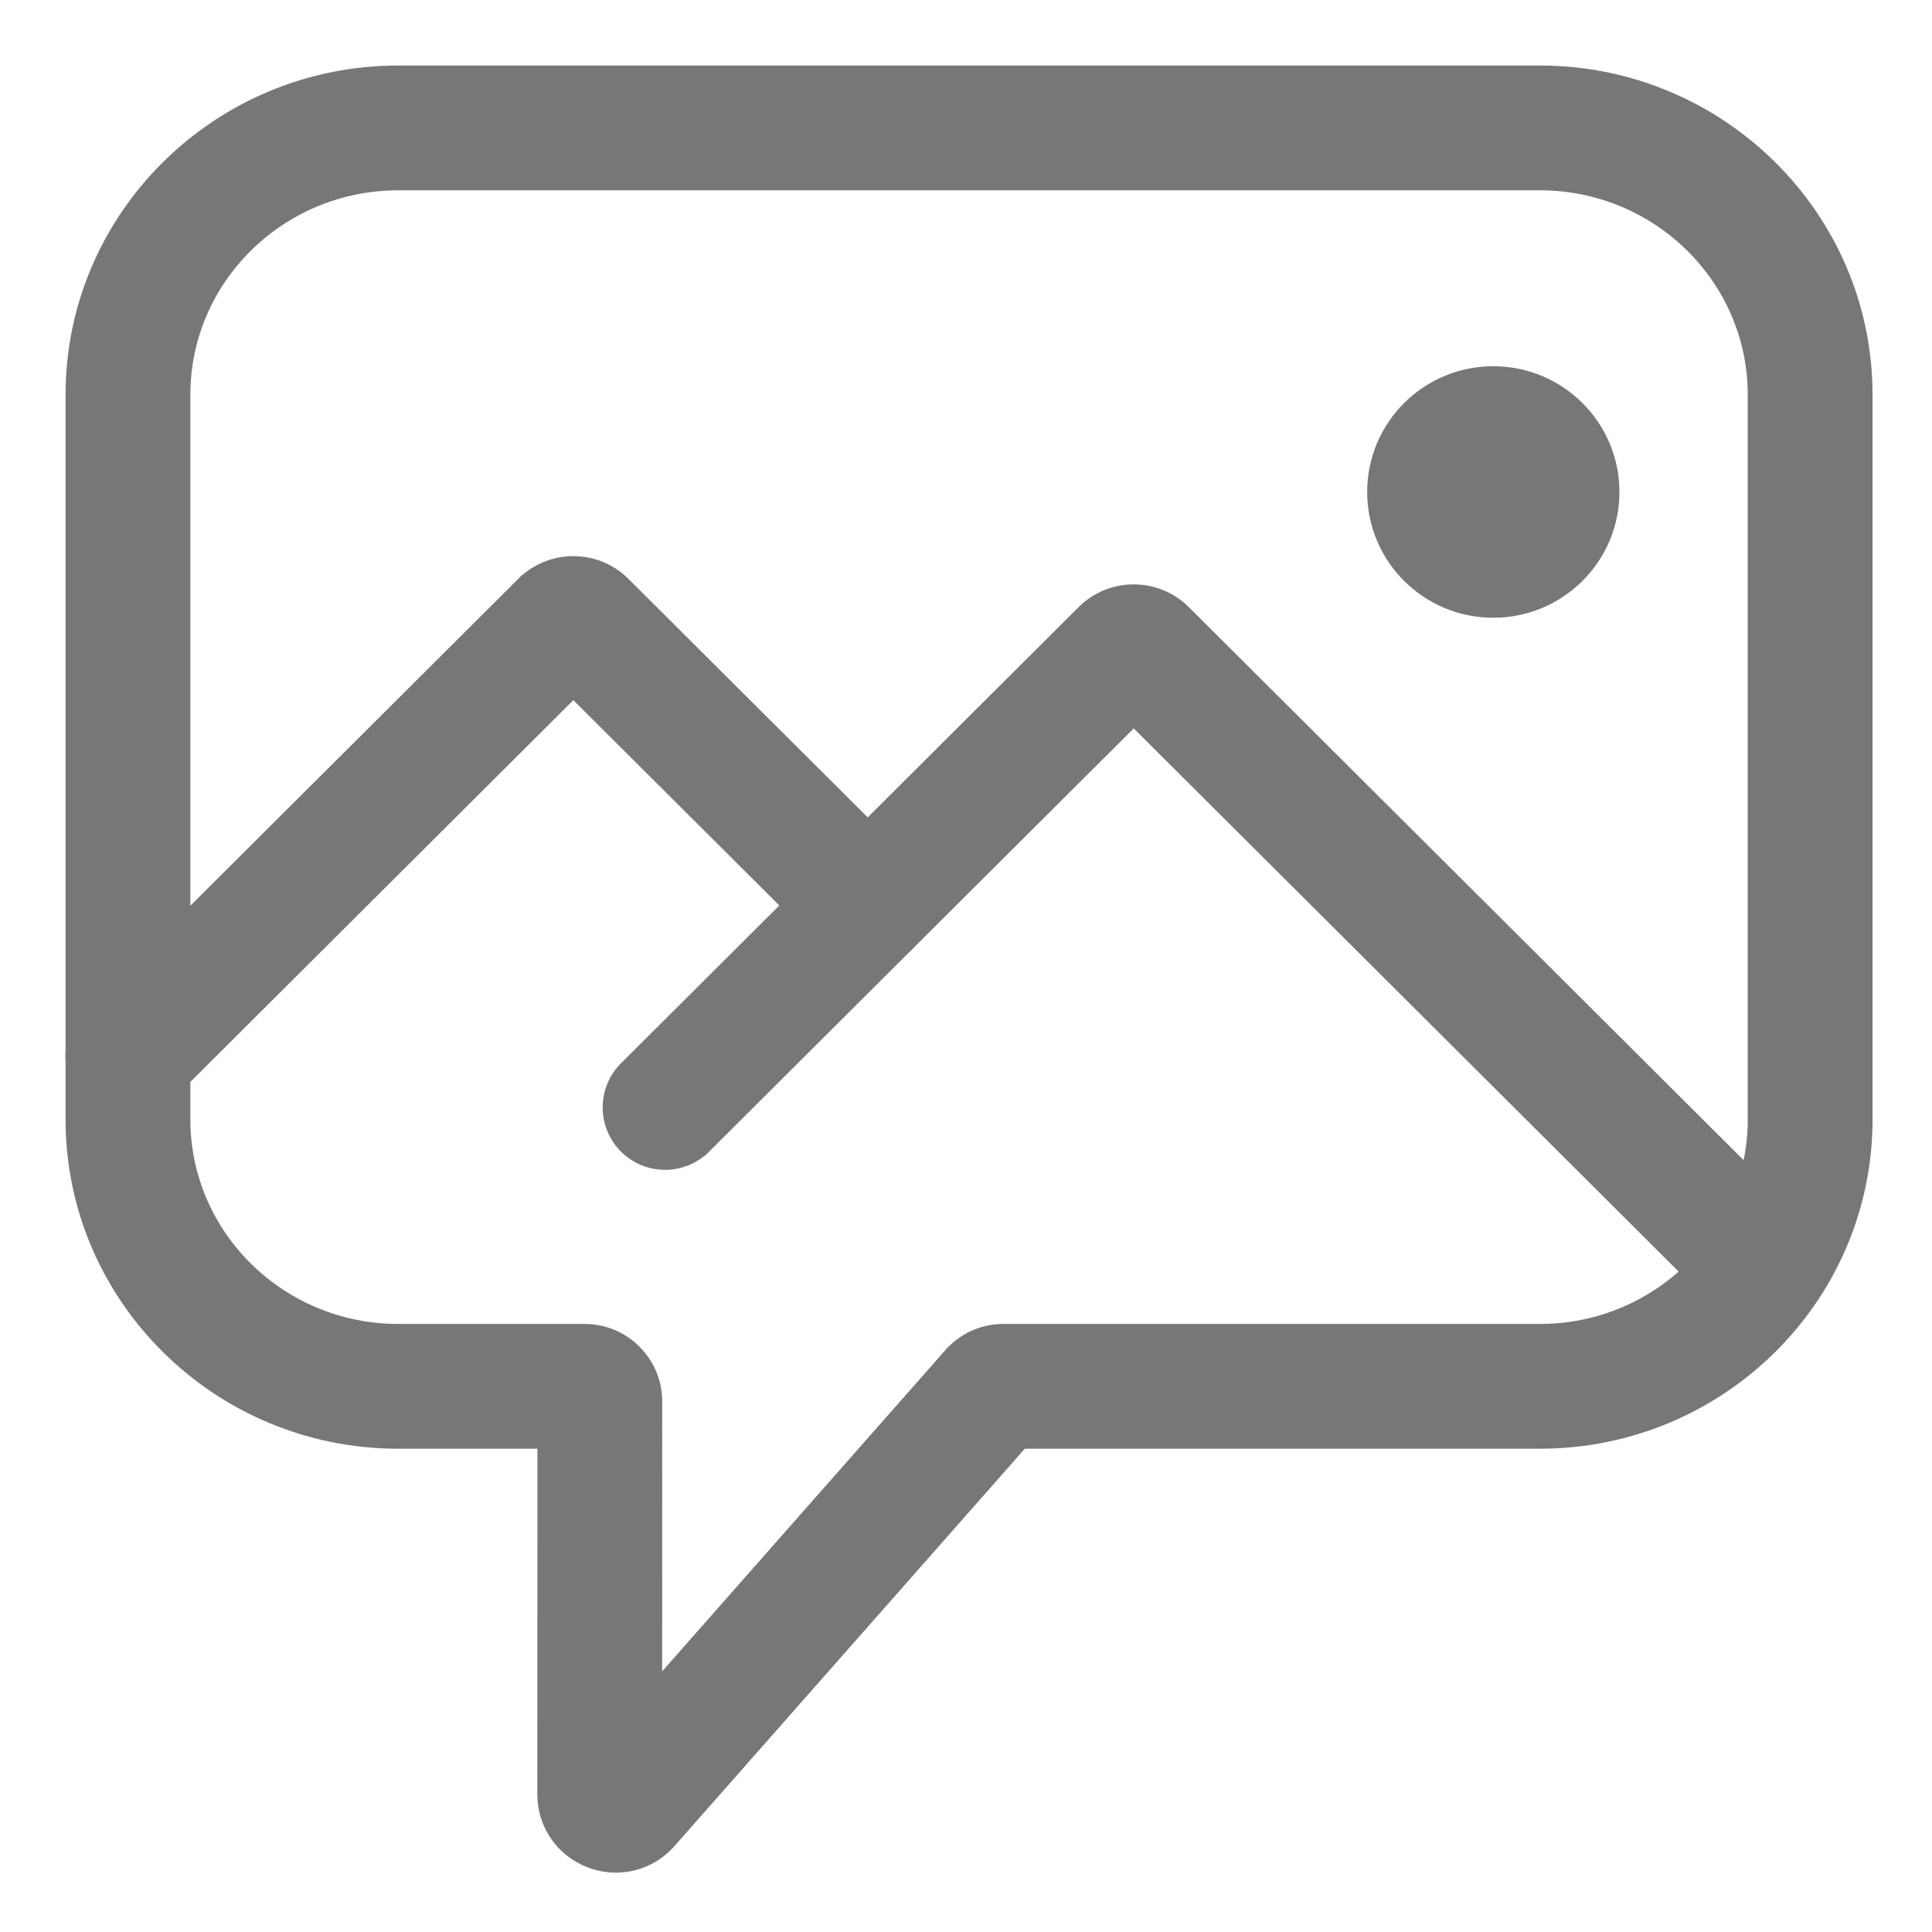 <svg width="325" height="325" viewBox="0 0 325 325" fill="none" xmlns="http://www.w3.org/2000/svg">
<path d="M66.971 242.701H91.402L91.385 301.814C91.383 306.924 94.478 311.403 99.261 313.211C100.687 313.75 102.16 314.013 103.617 314.013C107.041 314.012 110.353 312.56 112.724 309.869L171.94 242.702H259.055C289.342 242.702 313.998 218.317 313.998 188.321V66.403C313.998 36.407 289.342 12.023 259.055 12.023H66.971C36.685 12.023 12.029 36.408 12.029 66.403V188.32C12.029 218.317 36.685 242.701 66.971 242.701ZM110.382 283.807L110.396 235.767C110.397 232.541 109.136 229.505 106.85 227.227C104.574 224.959 101.546 223.71 98.332 223.71H66.971C47.135 223.71 31.021 207.819 31.021 188.321V66.403C31.021 46.906 47.135 31.016 66.971 31.016H259.055C278.892 31.016 295.006 46.906 295.006 66.403V188.321C295.006 207.819 278.892 223.709 259.055 223.709H168.819C165.61 223.709 162.586 224.954 160.309 227.208L160.308 227.21L160.104 227.412L160.08 227.436L160.059 227.46L110.382 283.807Z" fill="#777777" stroke="#777777" stroke-width="2"/>
<path d="M152.668 145.592L152.668 145.591L105.004 98.081C100.284 93.377 92.609 93.377 87.89 98.081L88.596 98.789L87.89 98.081L14.795 170.941C11.08 174.643 11.071 180.657 14.773 184.371C16.628 186.233 19.065 187.164 21.499 187.164C23.923 187.164 26.351 186.239 28.203 184.393L96.448 116.367L139.26 159.043L139.938 158.363L139.26 159.043C142.974 162.745 148.987 162.735 152.69 159.021L152.69 159.021C156.392 155.307 156.382 149.295 152.668 145.592Z" fill="#777777" stroke="#777777" stroke-width="2"/>
<path d="M105.176 179.567L105.176 179.567C101.461 183.27 101.452 189.283 105.154 192.997C108.857 196.714 114.87 196.72 118.584 193.018L117.878 192.31L118.584 193.018L190.714 121.119L285.552 215.653C285.552 215.653 285.552 215.653 285.552 215.653C287.404 217.5 289.832 218.422 292.256 218.422C294.689 218.422 297.125 217.491 298.98 215.632L298.981 215.631C302.684 211.917 302.674 205.903 298.959 202.201C298.959 202.201 298.959 202.201 298.959 202.201L199.27 102.831L199.27 102.831C194.55 98.128 186.874 98.13 182.158 102.833L105.176 179.567Z" fill="#777777" stroke="#777777" stroke-width="2"/>
<path d="M251.202 102.918C262.364 102.918 271.419 93.897 271.419 82.763C271.419 71.628 262.364 62.607 251.202 62.607C240.04 62.607 230.985 71.628 230.985 82.763C230.985 93.897 240.04 102.918 251.202 102.918Z" fill="#777777" stroke="#777777" stroke-width="2"/>
</svg>
